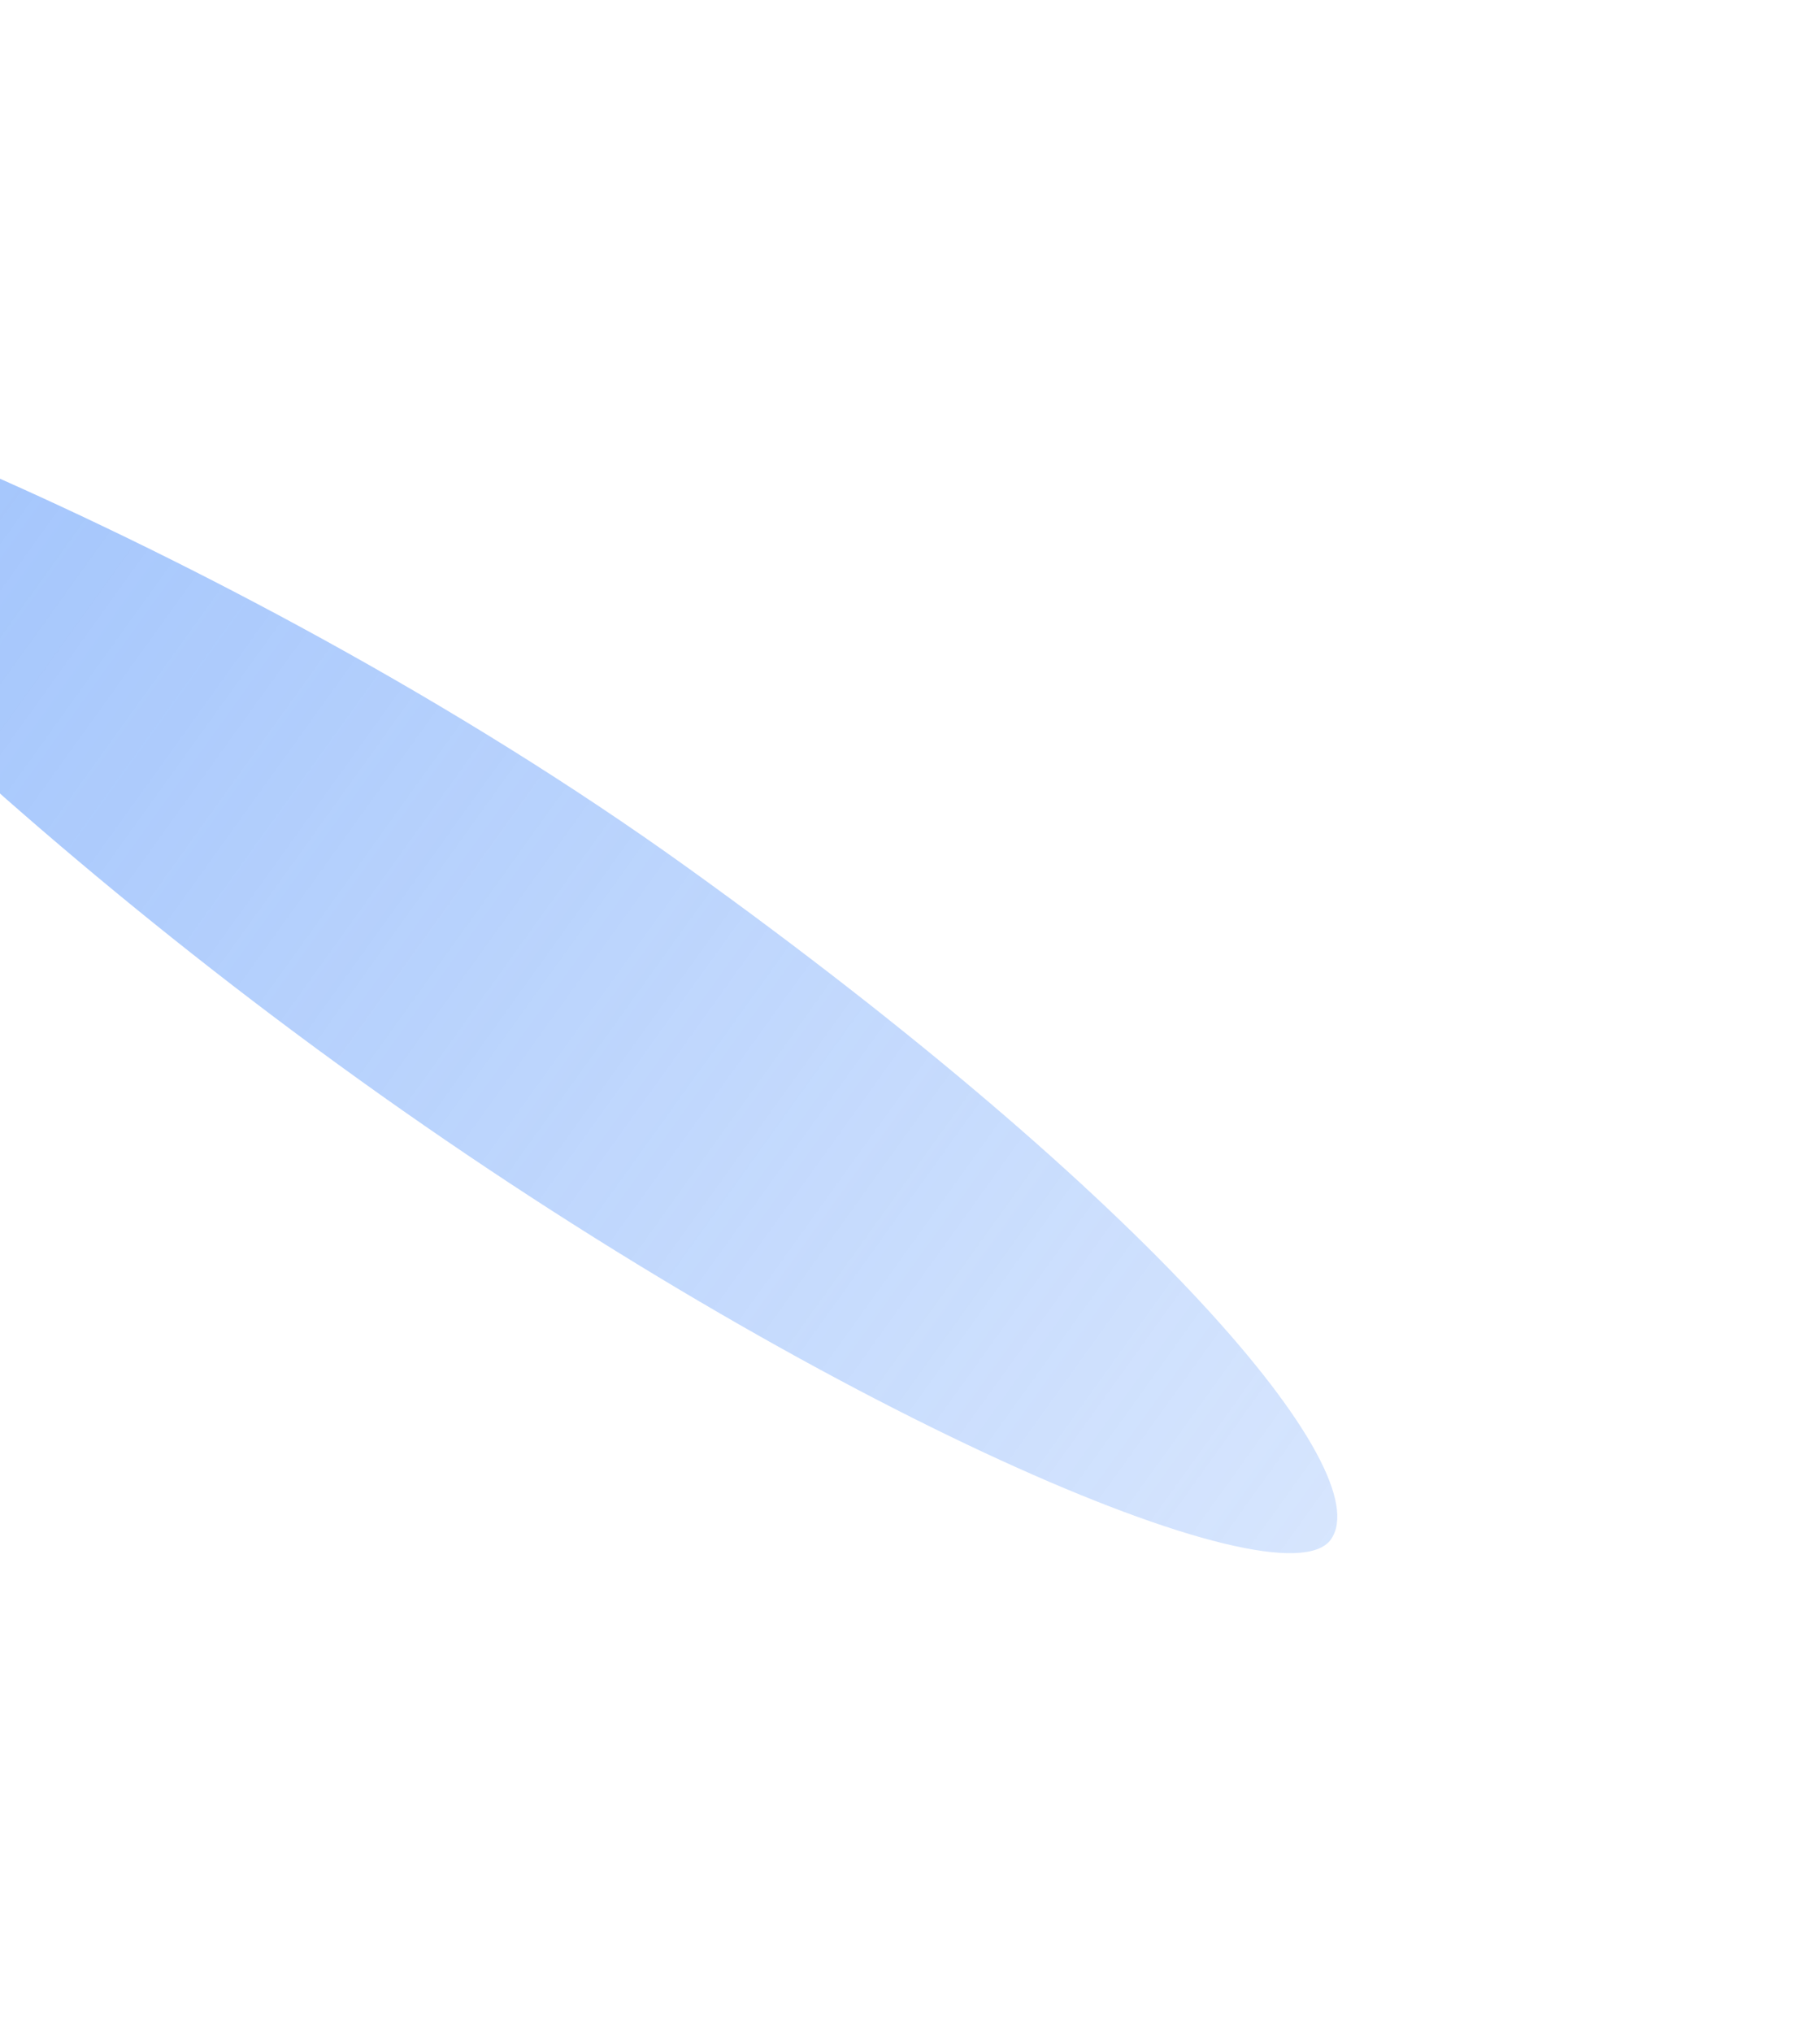 <svg width="1133" height="1265" viewBox="0 0 1133 1265" fill="none" xmlns="http://www.w3.org/2000/svg">
<g opacity="0.55" filter="url(#filter0_f_1_5905)">
<path d="M427.543 539.728C716.38 747.191 859.015 915.806 828.448 958.362C797.881 1000.92 512.211 879.363 223.374 671.9C-65.463 464.437 -260.309 241.537 -244.265 219.201C-228.222 196.865 138.706 332.266 427.543 539.728Z" fill="url(#paint0_linear_1_5905)"/>
</g>
<defs>
<filter id="filter0_f_1_5905" x="-545.187" y="-83.202" width="1677.7" height="1350.02" filterUnits="userSpaceOnUse" color-interpolation-filters="sRGB">
<feFlood flood-opacity="0" result="BackgroundImageFix"/>
<feBlend mode="normal" in="SourceGraphic" in2="BackgroundImageFix" result="shape"/>
<feGaussianBlur stdDeviation="150" result="effect1_foregroundBlur_1_5905"/>
</filter>
<linearGradient id="paint0_linear_1_5905" x1="-233.556" y1="204.291" x2="824.309" y2="964.124" gradientUnits="userSpaceOnUse">
<stop stop-color="#478BF9"/>
<stop offset="1" stop-color="#478BF9" stop-opacity="0.4"/>
</linearGradient>
</defs>
</svg>
